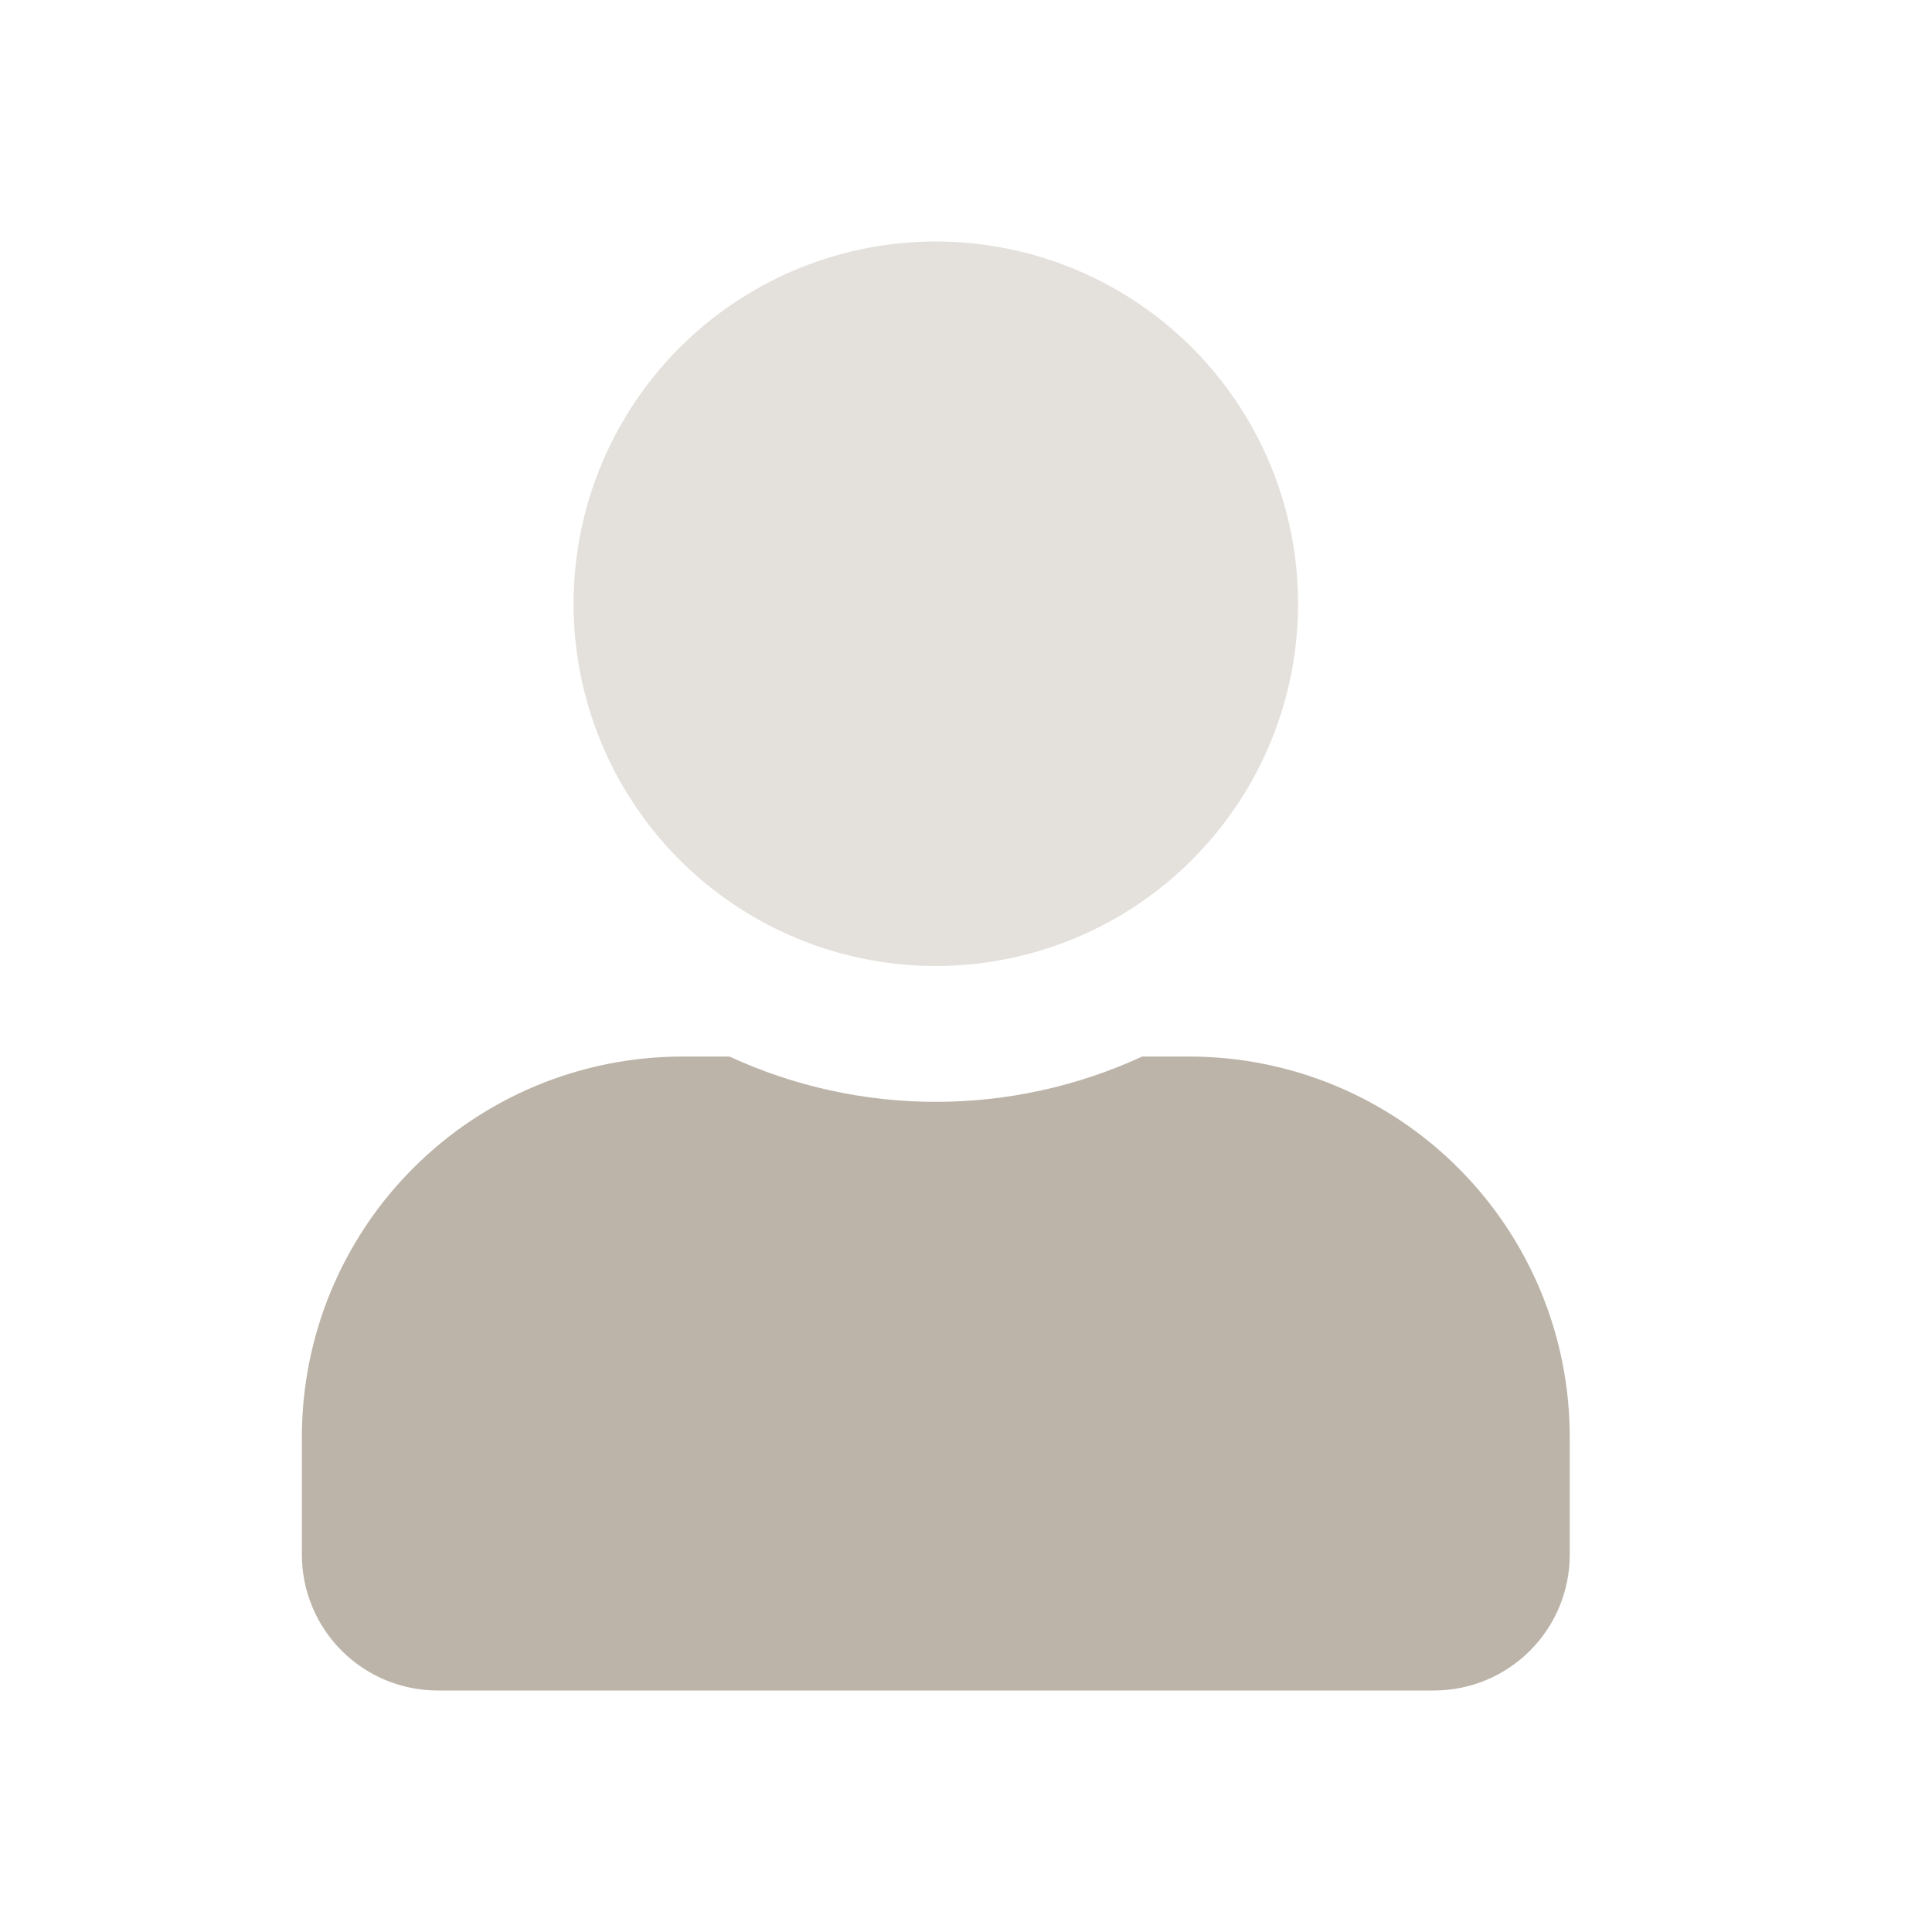<svg width="32" height="32" viewBox="0 0 32 32" fill="none" xmlns="http://www.w3.org/2000/svg">
<g clip-path="url(#clip0_3927_91168)">
<path opacity="0.4" d="M21.5 10C21.5 11.187 21.148 12.347 20.489 13.333C19.829 14.32 18.892 15.089 17.796 15.543C16.7 15.997 15.493 16.116 14.329 15.885C13.166 15.653 12.097 15.082 11.257 14.243C10.418 13.403 9.847 12.334 9.615 11.171C9.384 10.007 9.503 8.8 9.957 7.704C10.411 6.608 11.18 5.67 12.167 5.011C13.153 4.352 14.313 4 15.5 4C17.091 4 18.617 4.632 19.743 5.757C20.868 6.883 21.5 8.409 21.5 10Z" fill="#BCB4A8"/>
<path d="M19.7 17.5H18.917C17.846 17.994 16.68 18.25 15.5 18.25C14.32 18.25 13.154 17.994 12.083 17.5H11.3C9.629 17.5 8.027 18.164 6.846 19.346C5.664 20.527 5 22.129 5 23.8V25.75C5 26.347 5.237 26.919 5.659 27.341C6.081 27.763 6.653 28 7.25 28H23.75C24.347 28 24.919 27.763 25.341 27.341C25.763 26.919 26 26.347 26 25.75V23.8C26 22.129 25.336 20.527 24.154 19.346C22.973 18.164 21.371 17.5 19.7 17.5Z" fill="#BCB4A8"/>
</g>
<defs>
<clipPath id="clip0_3927_91168">
<rect width="21" height="24" fill="white" transform="translate(5 4)"/>
</clipPath>
</defs>
</svg>
